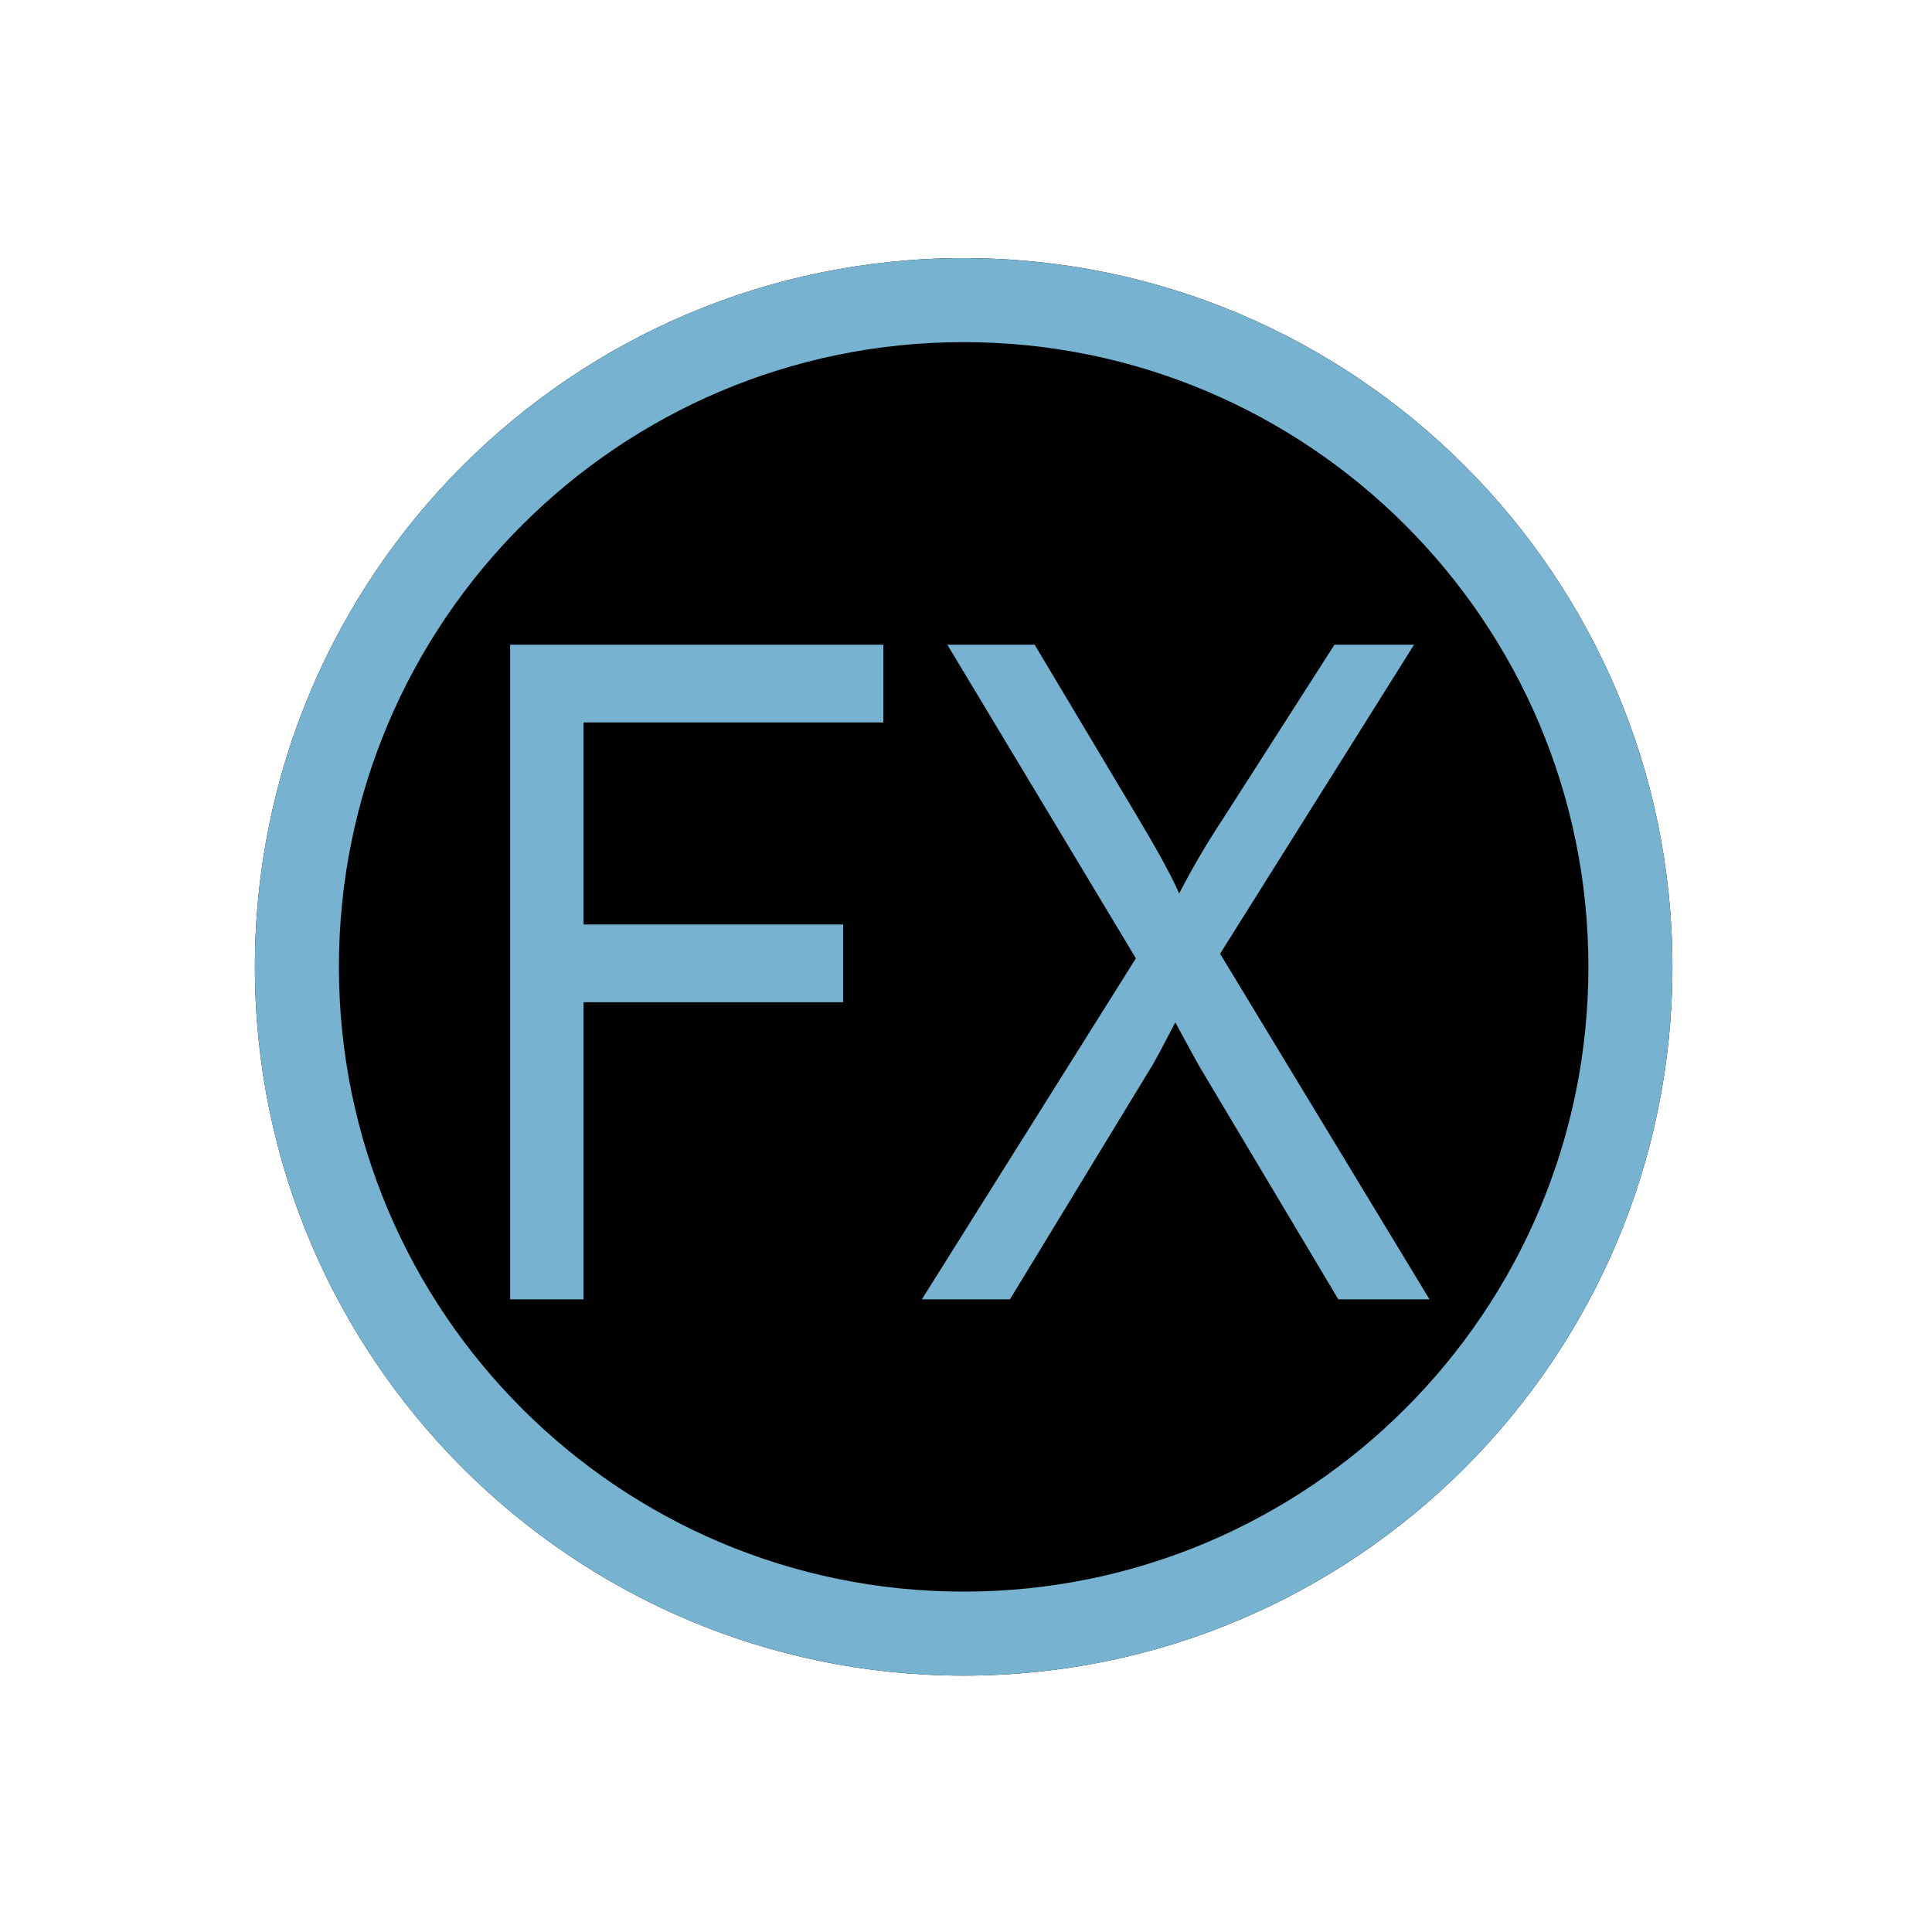 <?xml version="1.0" encoding="UTF-8" standalone="no"?><!DOCTYPE svg PUBLIC "-//W3C//DTD SVG 1.1//EN" "http://www.w3.org/Graphics/SVG/1.1/DTD/svg11.dtd"><svg width="23px" height="23px" version="1.1" xmlns="http://www.w3.org/2000/svg" xmlns:xlink="http://www.w3.org/1999/xlink" xml:space="preserve" xmlns:serif="http://www.serif.com/" style="fill-rule:evenodd;clip-rule:evenodd;stroke-linejoin:round;stroke-miterlimit:2;"><g transform="matrix(1.211,0,0,1.211,-77.474,-170.684)"><g><rect id="audio_sound_fx" x="64" y="141" width="19" height="19" style="fill:none;"/><g id="audio_sound_fx1" serif:id="audio_sound_fx"><g id="Instr-Preset" serif:id="Instr Preset" transform="matrix(0.929,0,0,0.929,34.895,99.819)"><path d="M49,54.5C49,50.361 45.639,47 41.5,47C37.361,47 34,50.361 34,54.5C34,58.639 37.361,62 41.5,62C45.639,62 49,58.639 49,54.5Z"/><path d="M49,54.5C49,58.639 45.639,62 41.5,62C37.361,62 34,58.639 34,54.5C34,50.361 37.361,47 41.5,47C45.639,47 49,50.361 49,54.5ZM48.111,54.5C48.111,50.851 45.149,47.889 41.5,47.889C37.851,47.889 34.889,50.851 34.889,54.5C34.889,58.149 37.851,61.111 41.5,61.111C45.149,61.111 48.111,58.149 48.111,54.5Z" style="fill:rgb(119,178,209);"/></g><g transform="matrix(0.633,0,0,0.749,62.505,143.811)"><g transform="matrix(12,0,0,12,9.261,13.227)"><path d="M0.082,-0L0.082,-0.716L0.565,-0.716L0.565,-0.631L0.177,-0.631L0.177,-0.41L0.513,-0.41L0.513,-0.325L0.177,-0.325L0.177,-0L0.082,-0Z" style="fill:rgb(119,178,209);fill-rule:nonzero;"/></g><g transform="matrix(12,0,0,12,16.591,13.227)"><path d="M0.004,-0L0.281,-0.373L0.037,-0.716L0.15,-0.716L0.28,-0.532C0.307,-0.494 0.326,-0.465 0.337,-0.444C0.353,-0.47 0.372,-0.498 0.394,-0.526L0.538,-0.716L0.641,-0.716L0.39,-0.378L0.661,-0L0.543,-0L0.363,-0.255C0.353,-0.27 0.343,-0.286 0.332,-0.303C0.316,-0.277 0.305,-0.259 0.298,-0.25L0.118,-0L0.004,-0Z" style="fill:rgb(119,178,209);fill-rule:nonzero;"/></g></g></g></g></g></svg>